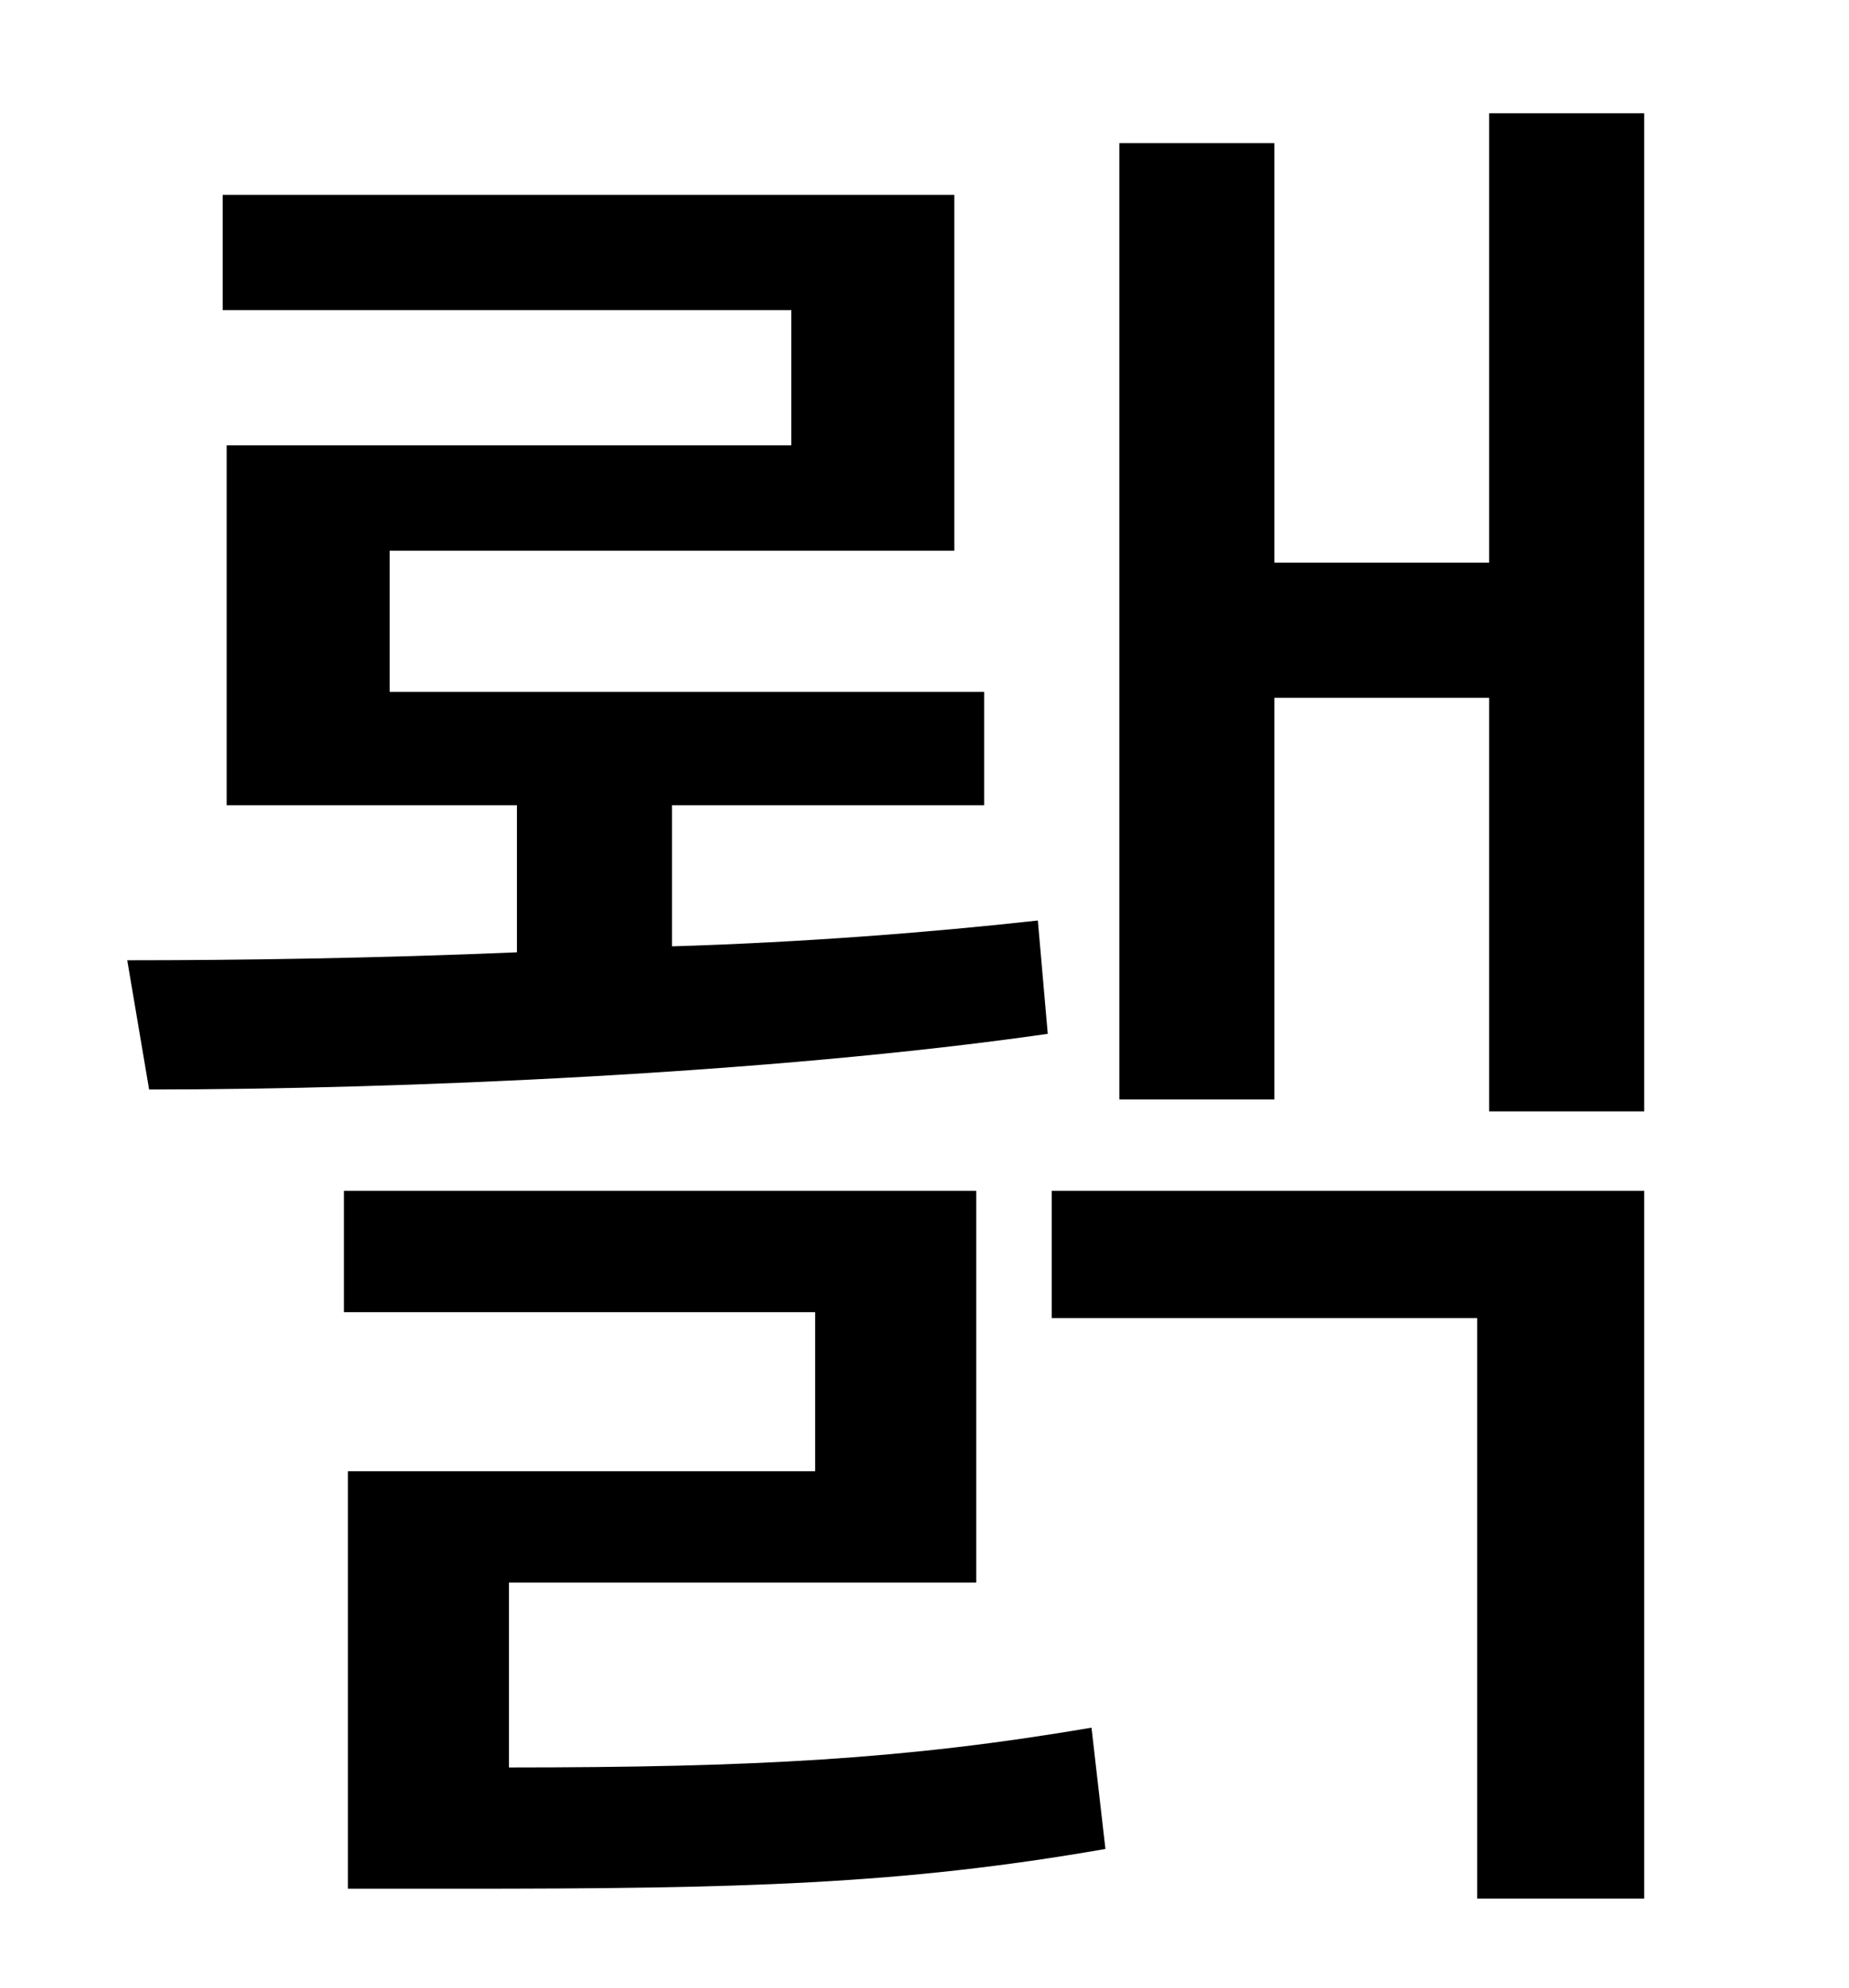 <?xml version="1.0" standalone="no"?>
<!DOCTYPE svg PUBLIC "-//W3C//DTD SVG 1.1//EN" "http://www.w3.org/Graphics/SVG/1.1/DTD/svg11.dtd" >
<svg xmlns="http://www.w3.org/2000/svg" xmlns:xlink="http://www.w3.org/1999/xlink" version="1.1" viewBox="-10 0 930 1000">
   <path fill="currentColor"
d="M512 463l5 57c-139 20 -327 28 -452 28l-11 -65c56 0 125 -1 196 -4v-74h-146v-181h284v-68h-286v-58h368v179h-284v71h299v57h-157v71c66 -2 130 -7 184 -13zM246 796v93c123 0 199 -4 293 -20l7 61c-103 18 -184 20 -325 20h-56v-210h235v-80h-237v-61h318v197h-235z
M519 663v-64h298v356h-84v-292h-214zM739 57h78v502h-78v-208h-108v202h-78v-481h78v211h108v-226z" />
</svg>
